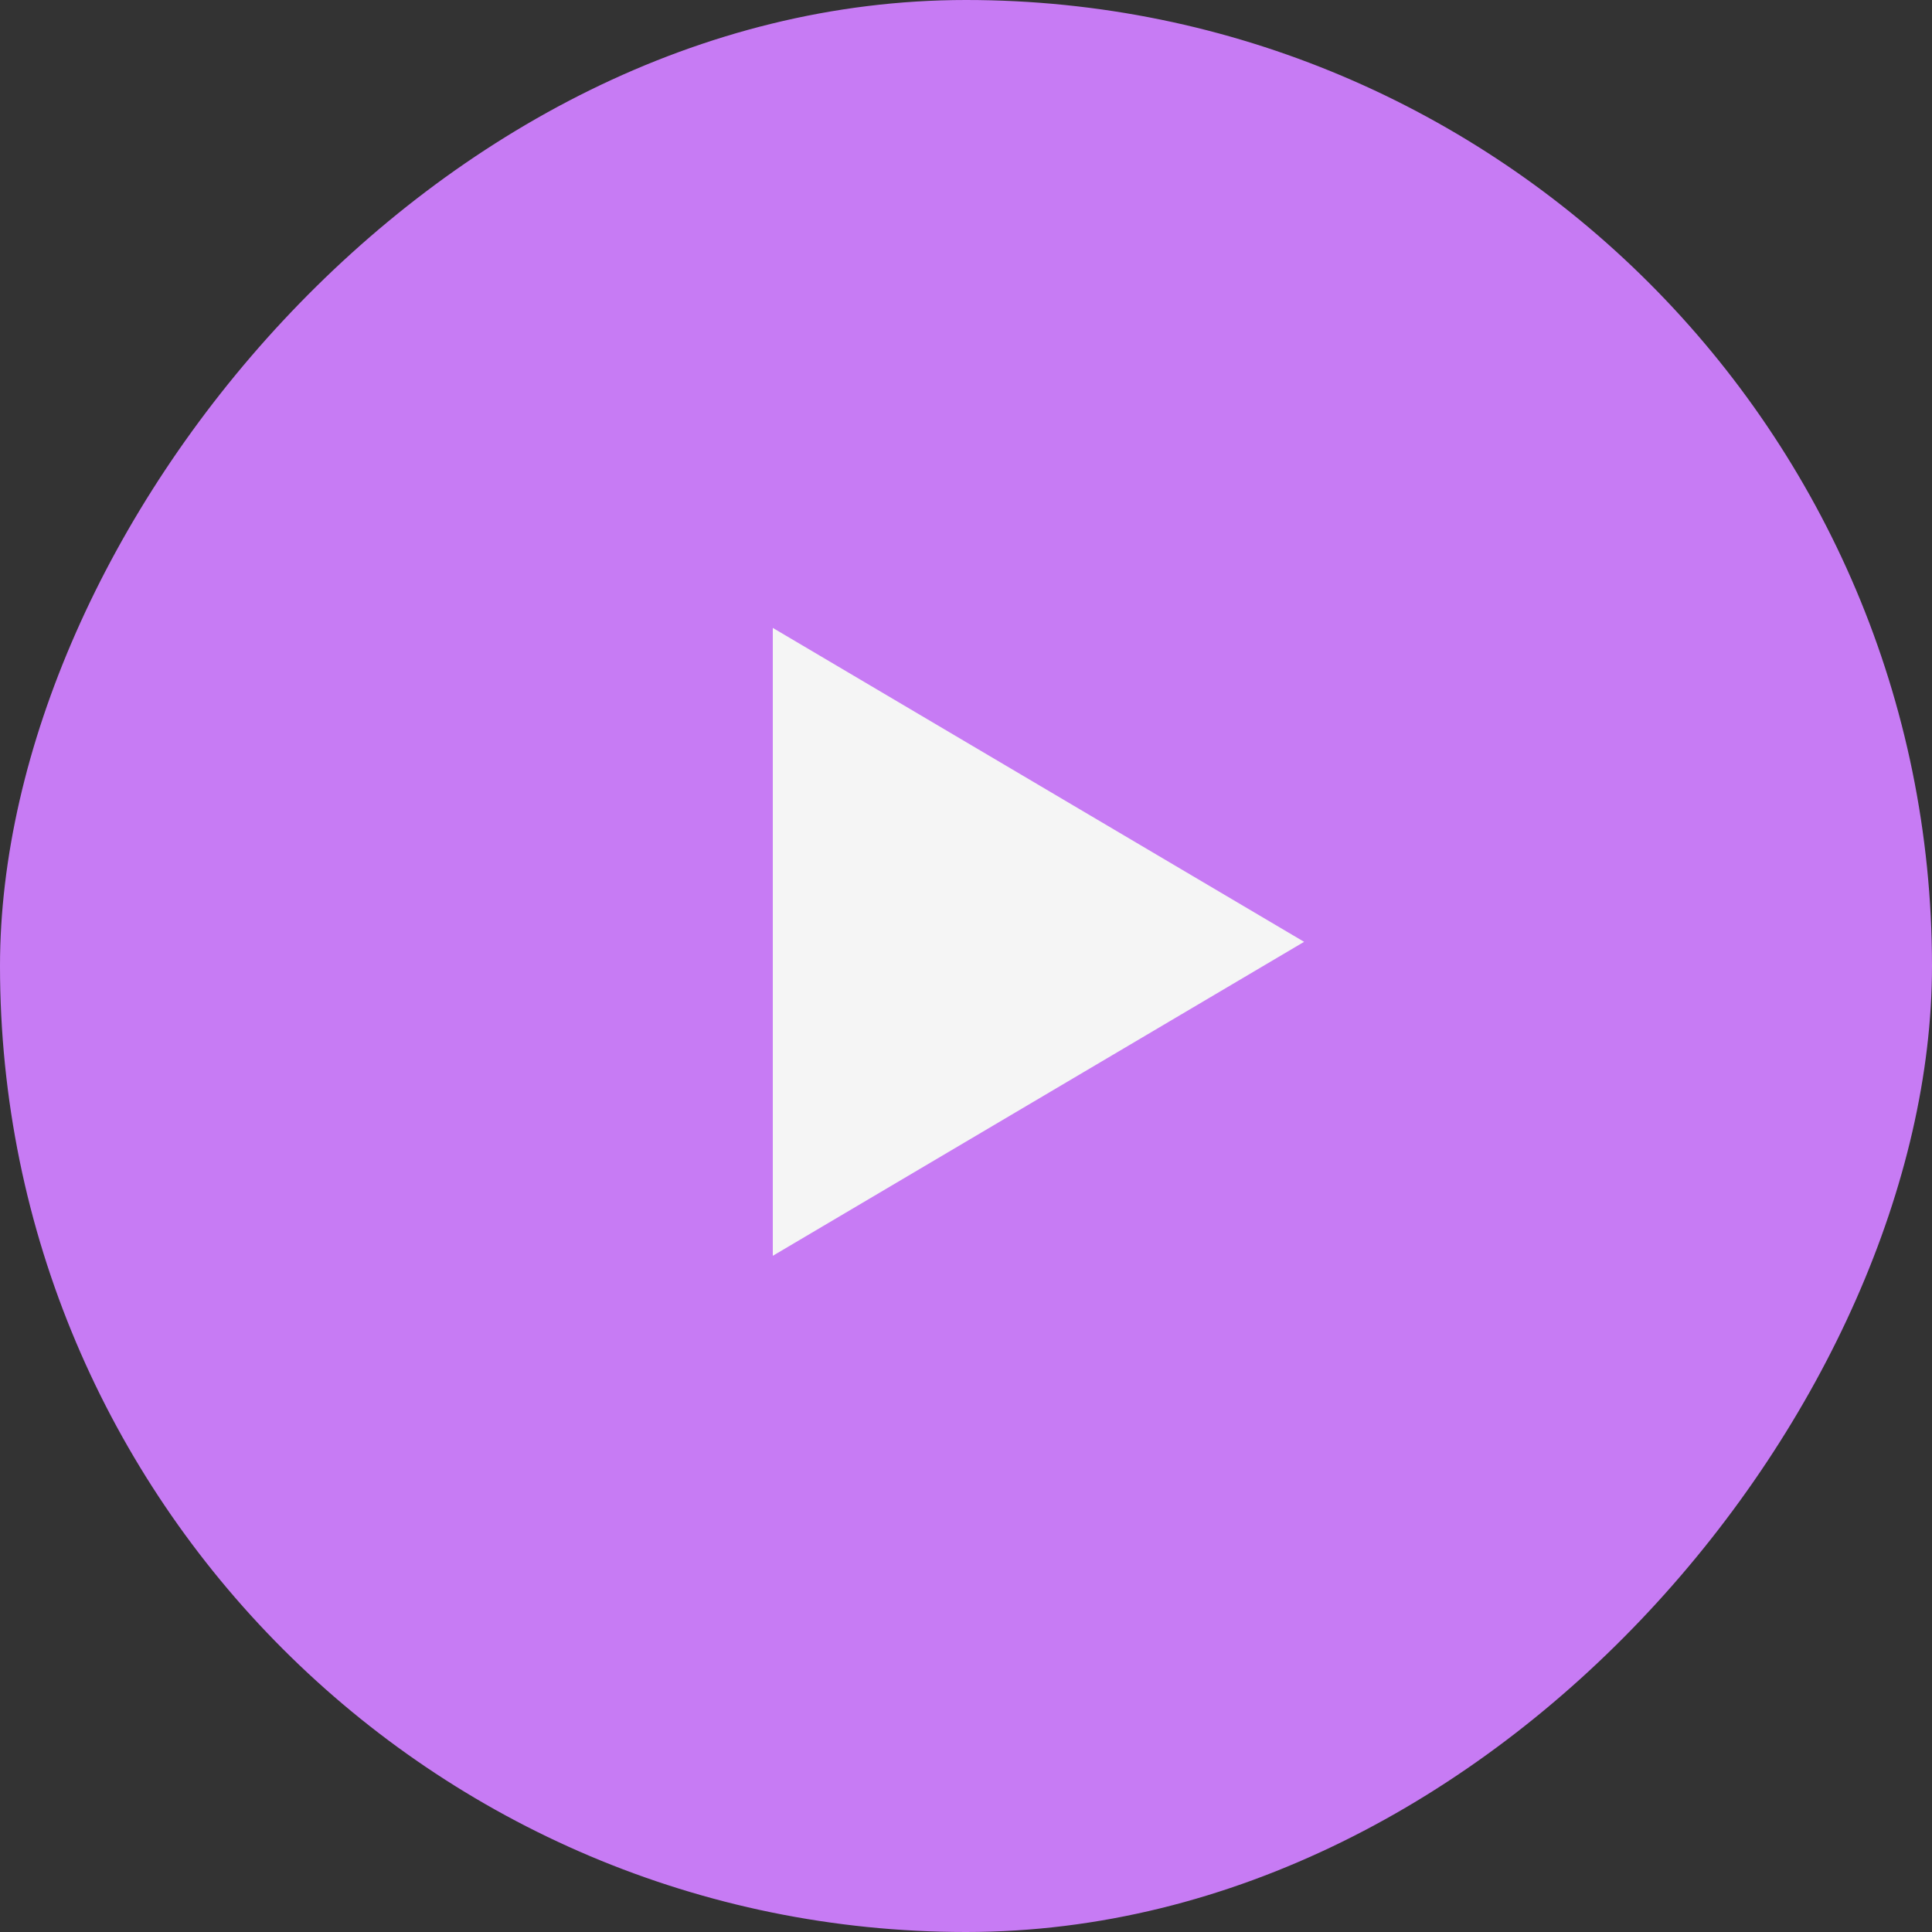<svg width="55" height="55" viewBox="0 0 55 55" fill="none" xmlns="http://www.w3.org/2000/svg">
<rect x="0" y="0" width="55" height="55" fill="#333333" stroke="none"/>
<rect width="55" height="55" rx="27.5" transform="matrix(1 0 0 -1 0 55)" fill="#C77BF4"/>
<path d="M22 35.75V17.875L37.125 26.812L22 35.75Z" fill="#F5F5F5"/>
</svg>

